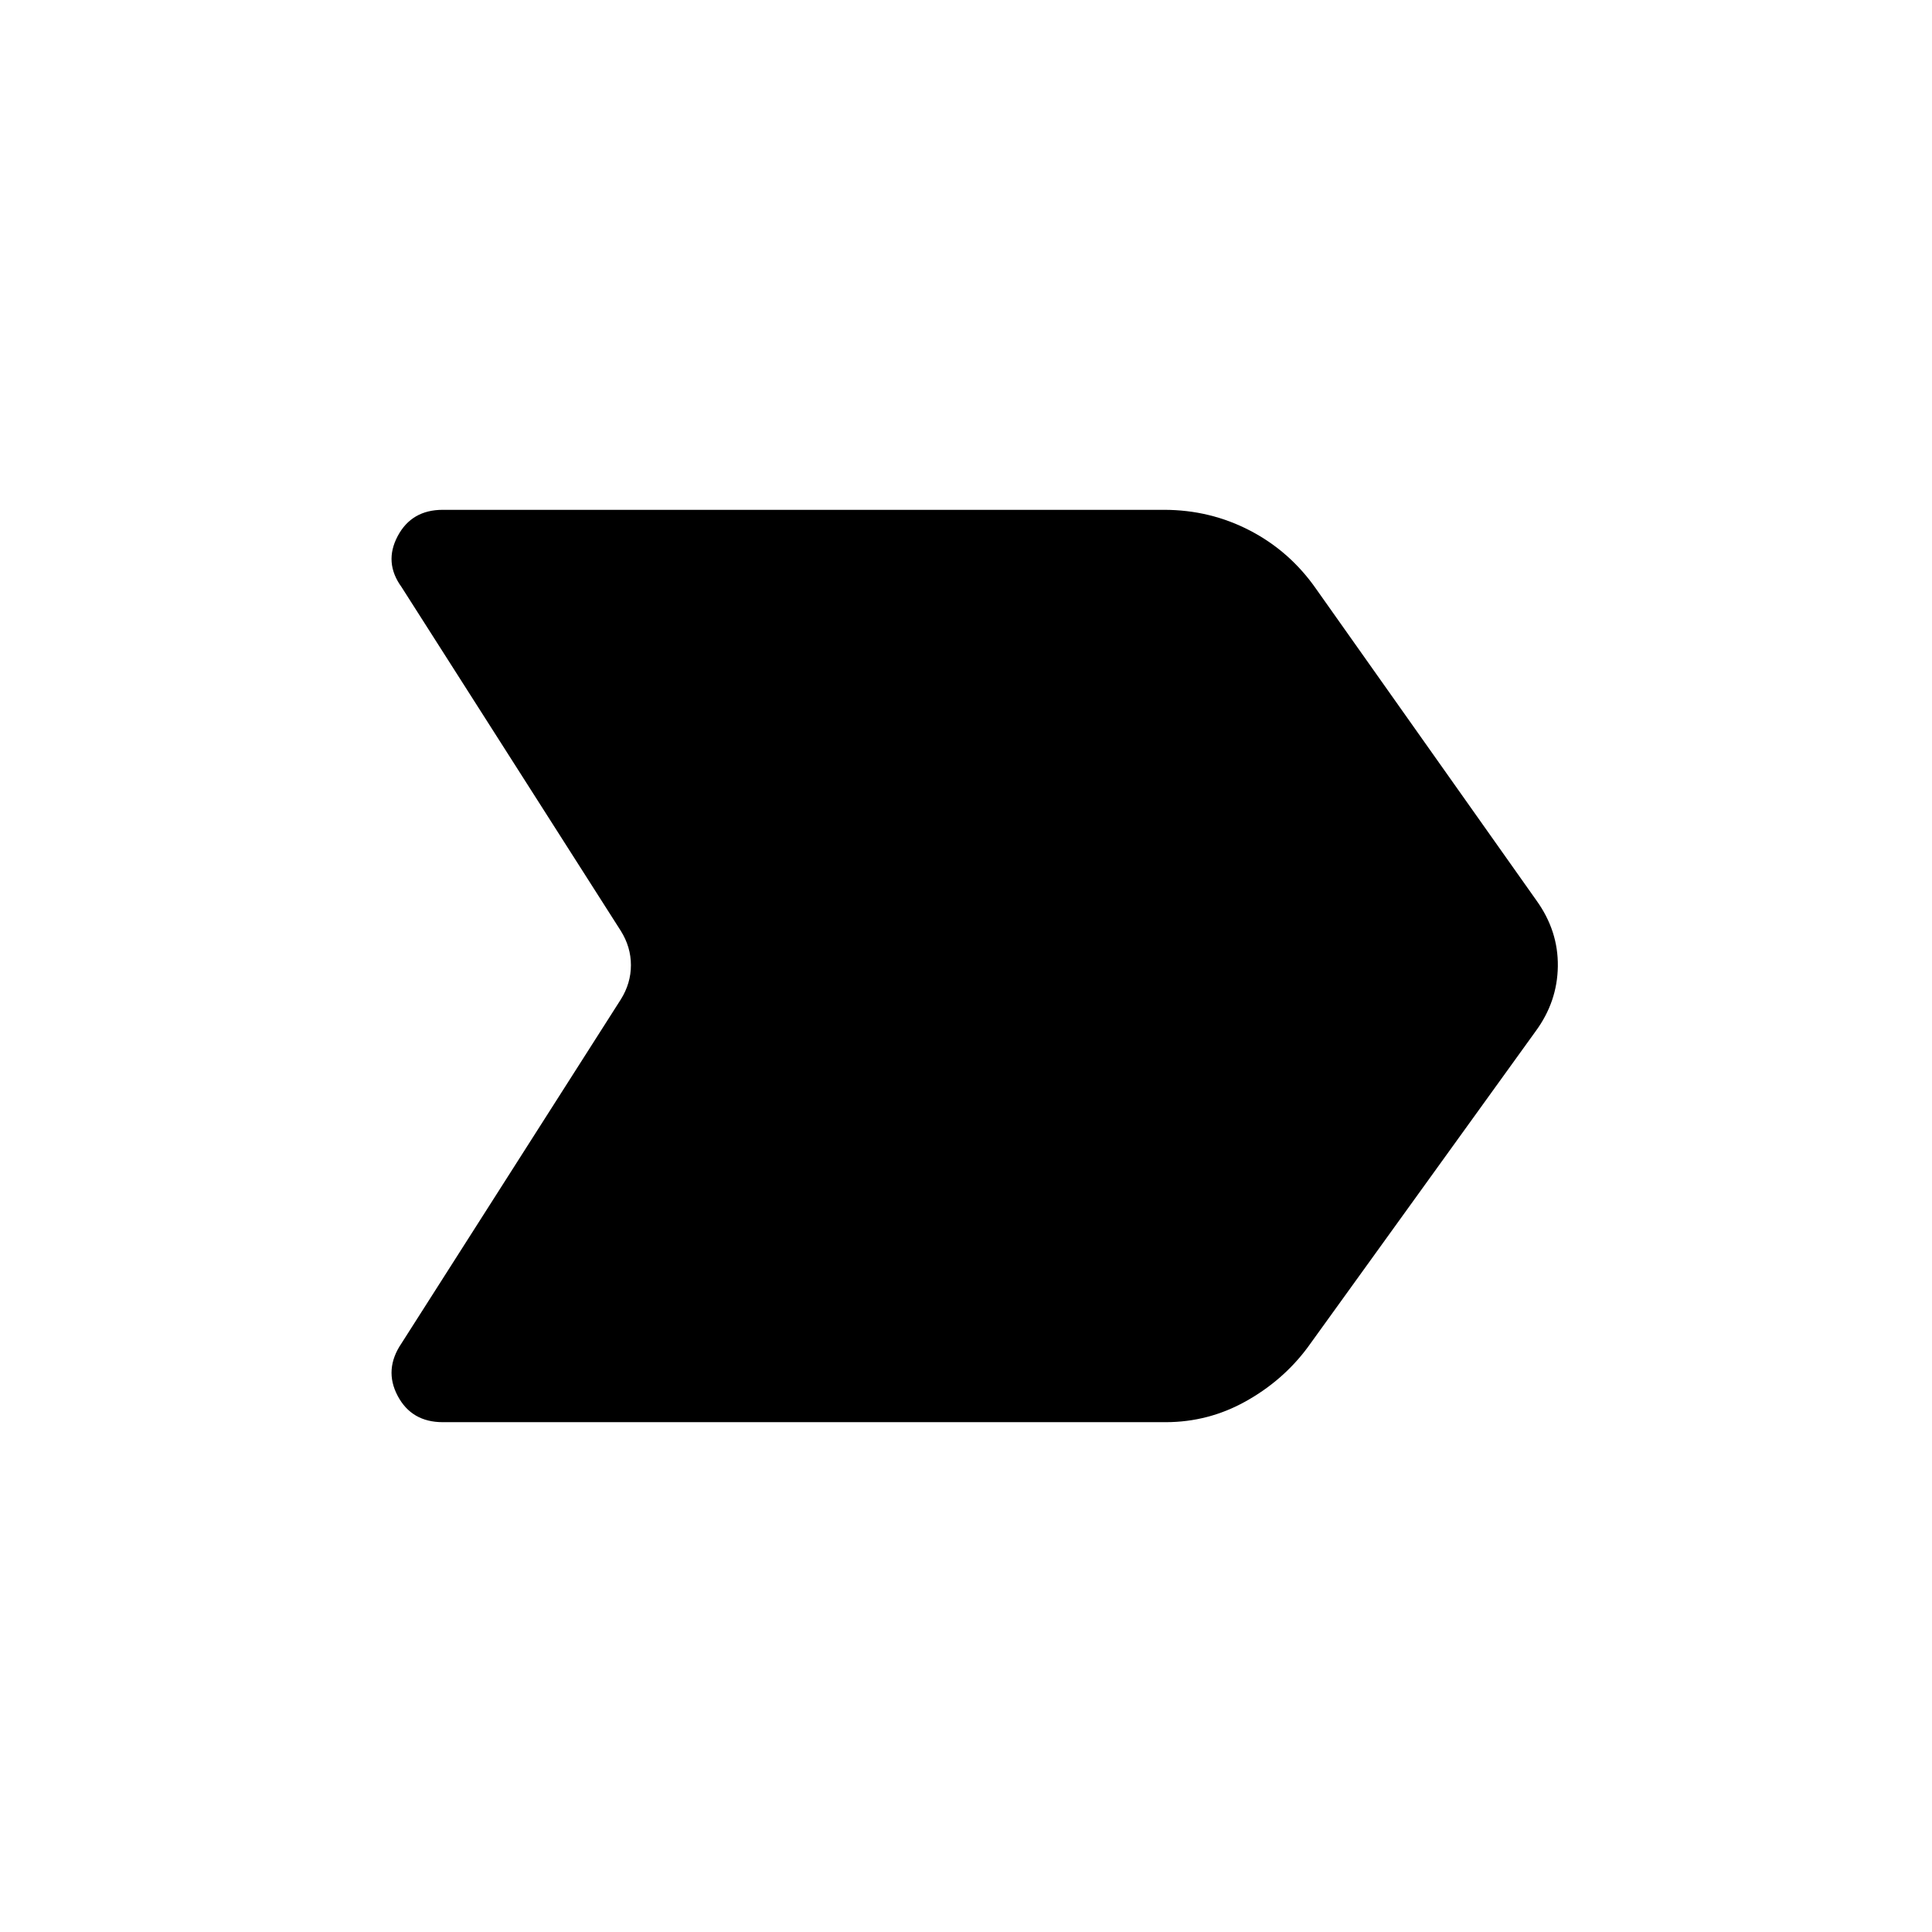 <svg xmlns="http://www.w3.org/2000/svg" height="40" viewBox="0 -960 960 960" width="40"><path d="M220-253.33q-15.49 0-22.41-13.09-6.92-13.08 1.91-26.08l109-170.92q5-8 5-17t-5-17l-109-170.91q-8.83-12.17-1.91-25.25 6.92-13.09 22.41-13.09h358.38q22.95 0 42.79 10.34Q641-686 654-667.33L763.5-512.5q10.83 15.07 10.58 32.7-.25 17.63-11.08 32.3L649.74-290.44Q637.5-274 618.97-263.67q-18.53 10.34-39.8 10.34H220Z"/></svg>